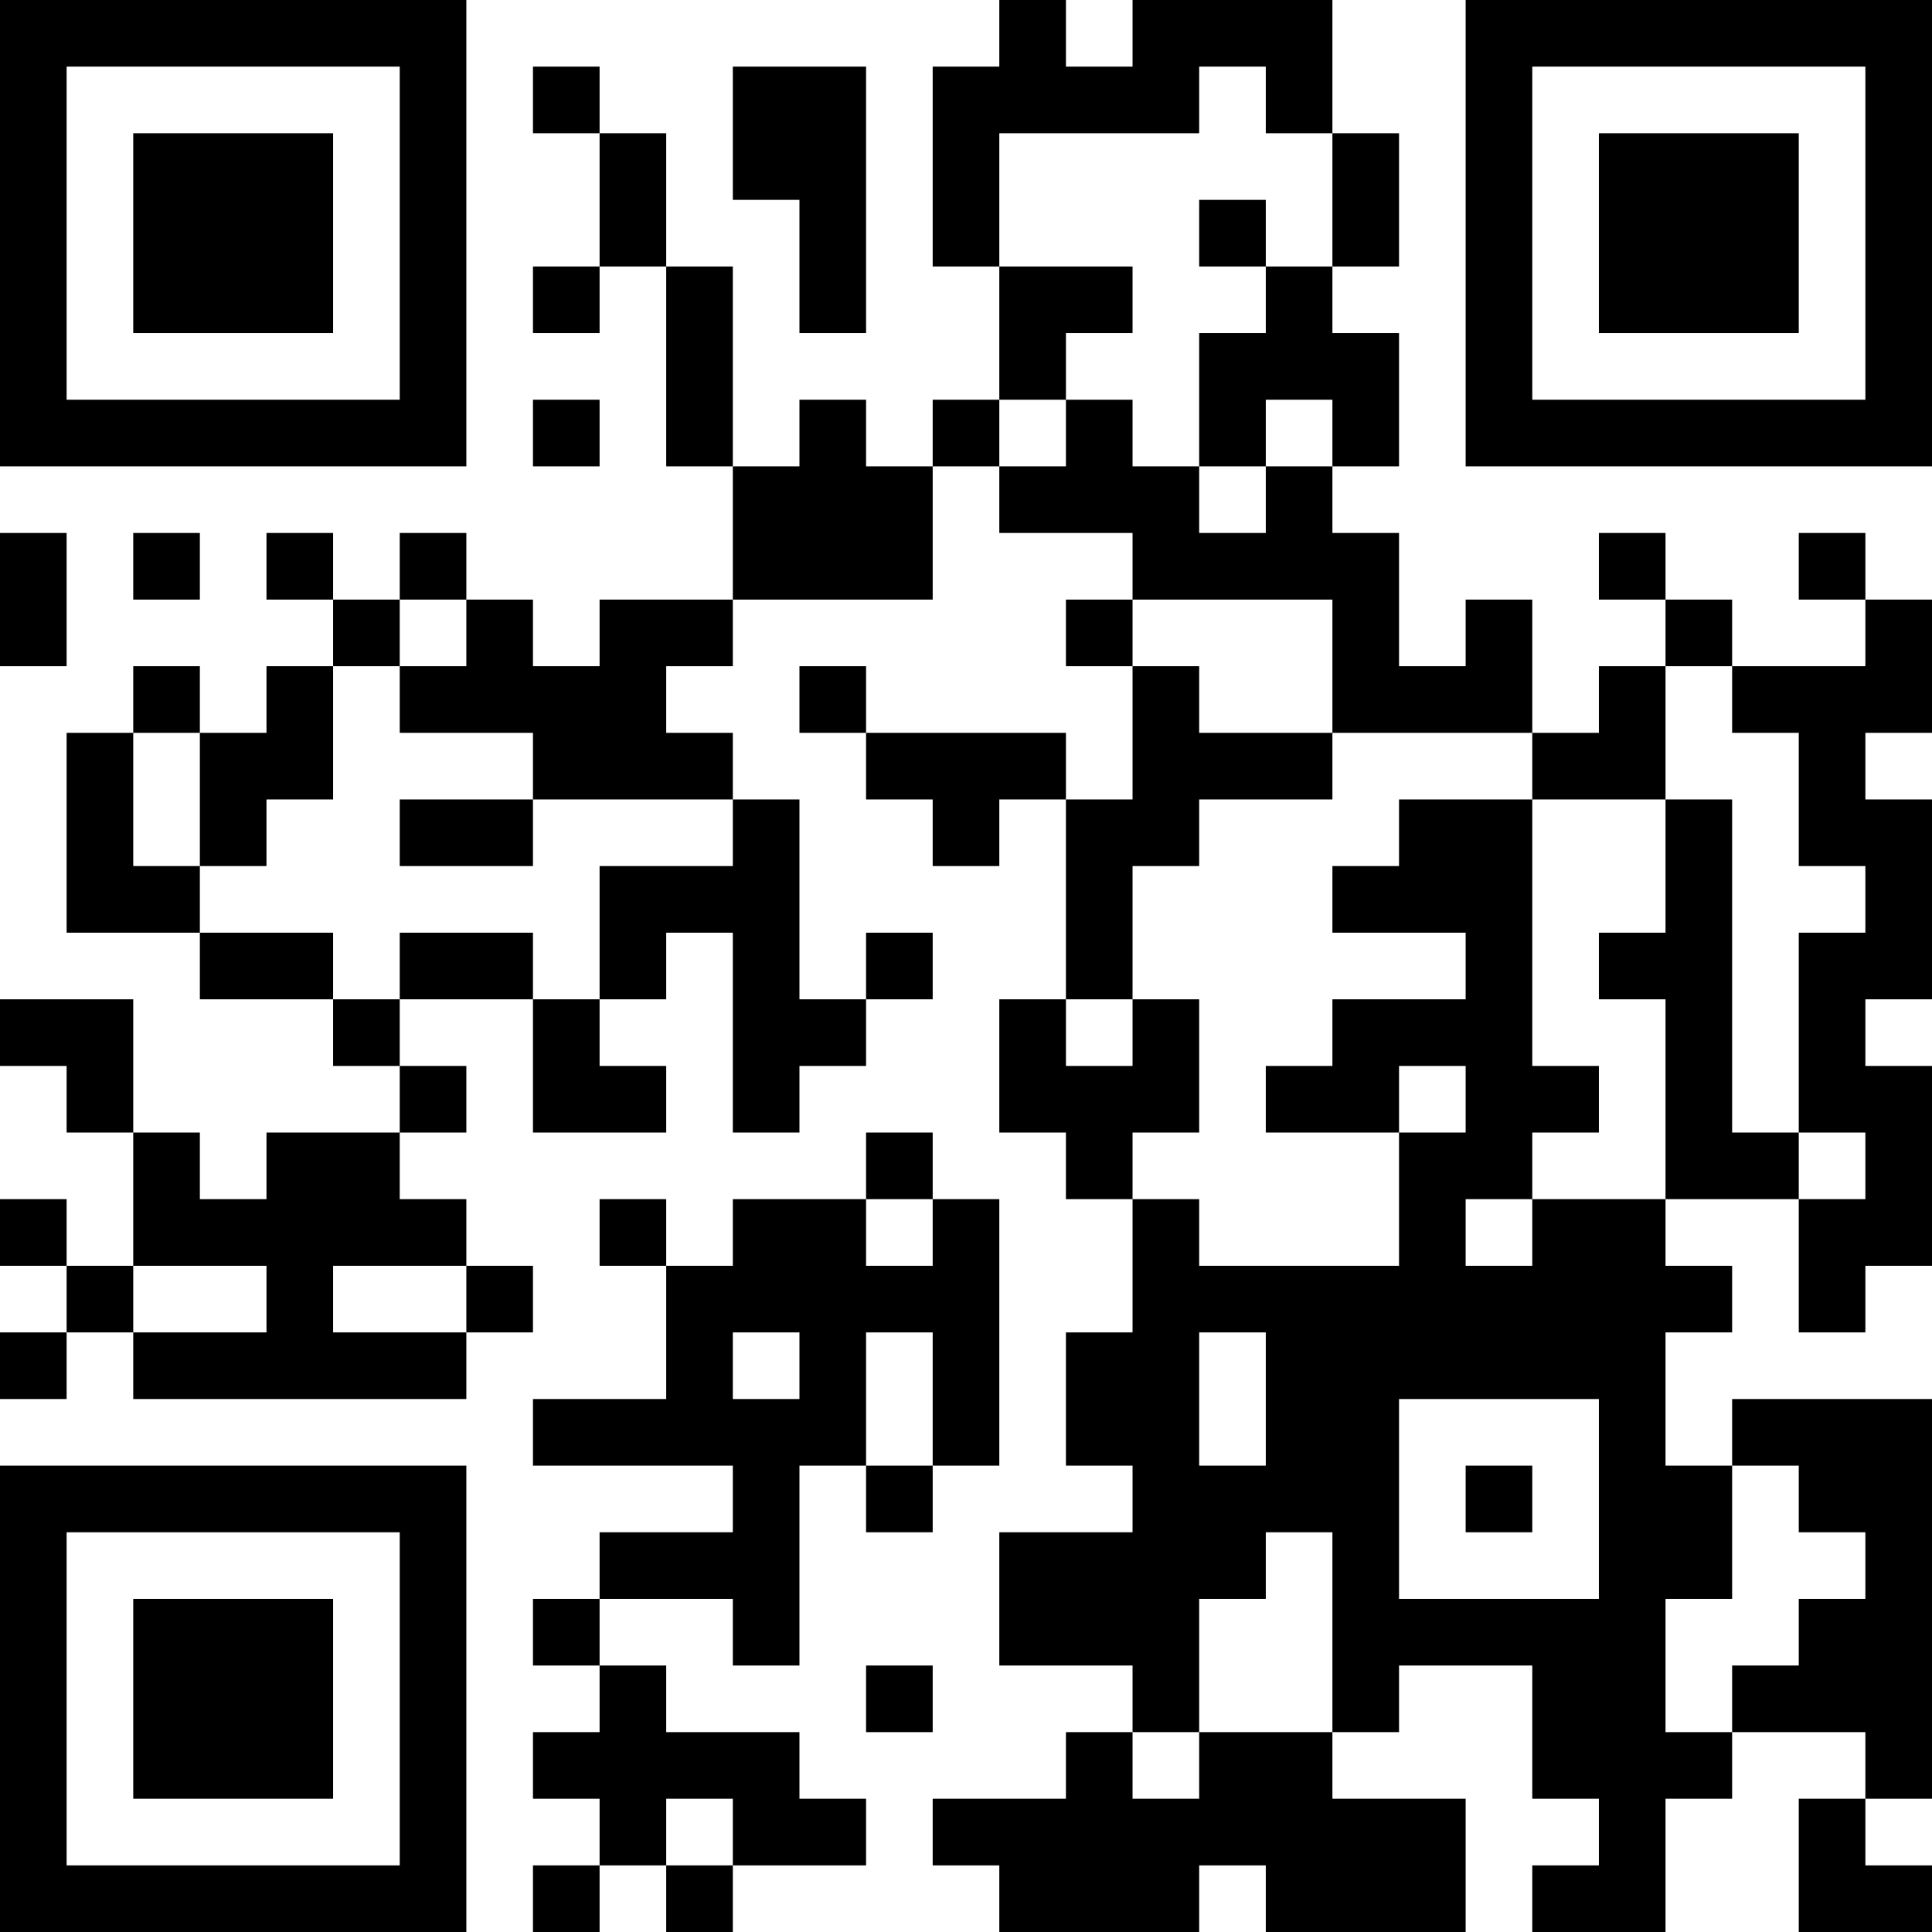 <?xml version='1.0' encoding='UTF-8'?>
<svg width="29mm" height="29mm" version="1.1" viewBox="0 0 29 29" xmlns="http://www.w3.org/2000/svg"><path d="M0,0H1V1H0zM1,0H2V1H1zM2,0H3V1H2zM3,0H4V1H3zM4,0H5V1H4zM5,0H6V1H5zM6,0H7V1H6zM15,0H16V1H15zM17,0H18V1H17zM18,0H19V1H18zM19,0H20V1H19zM22,0H23V1H22zM23,0H24V1H23zM24,0H25V1H24zM25,0H26V1H25zM26,0H27V1H26zM27,0H28V1H27zM28,0H29V1H28zM0,1H1V2H0zM6,1H7V2H6zM8,1H9V2H8zM11,1H12V2H11zM12,1H13V2H12zM14,1H15V2H14zM15,1H16V2H15zM16,1H17V2H16zM17,1H18V2H17zM19,1H20V2H19zM22,1H23V2H22zM28,1H29V2H28zM0,2H1V3H0zM2,2H3V3H2zM3,2H4V3H3zM4,2H5V3H4zM6,2H7V3H6zM9,2H10V3H9zM11,2H12V3H11zM12,2H13V3H12zM14,2H15V3H14zM20,2H21V3H20zM22,2H23V3H22zM24,2H25V3H24zM25,2H26V3H25zM26,2H27V3H26zM28,2H29V3H28zM0,3H1V4H0zM2,3H3V4H2zM3,3H4V4H3zM4,3H5V4H4zM6,3H7V4H6zM9,3H10V4H9zM12,3H13V4H12zM14,3H15V4H14zM18,3H19V4H18zM20,3H21V4H20zM22,3H23V4H22zM24,3H25V4H24zM25,3H26V4H25zM26,3H27V4H26zM28,3H29V4H28zM0,4H1V5H0zM2,4H3V5H2zM3,4H4V5H3zM4,4H5V5H4zM6,4H7V5H6zM8,4H9V5H8zM10,4H11V5H10zM12,4H13V5H12zM15,4H16V5H15zM16,4H17V5H16zM19,4H20V5H19zM22,4H23V5H22zM24,4H25V5H24zM25,4H26V5H25zM26,4H27V5H26zM28,4H29V5H28zM0,5H1V6H0zM6,5H7V6H6zM10,5H11V6H10zM15,5H16V6H15zM18,5H19V6H18zM19,5H20V6H19zM20,5H21V6H20zM22,5H23V6H22zM28,5H29V6H28zM0,6H1V7H0zM1,6H2V7H1zM2,6H3V7H2zM3,6H4V7H3zM4,6H5V7H4zM5,6H6V7H5zM6,6H7V7H6zM8,6H9V7H8zM10,6H11V7H10zM12,6H13V7H12zM14,6H15V7H14zM16,6H17V7H16zM18,6H19V7H18zM20,6H21V7H20zM22,6H23V7H22zM23,6H24V7H23zM24,6H25V7H24zM25,6H26V7H25zM26,6H27V7H26zM27,6H28V7H27zM28,6H29V7H28zM11,7H12V8H11zM12,7H13V8H12zM13,7H14V8H13zM15,7H16V8H15zM16,7H17V8H16zM17,7H18V8H17zM19,7H20V8H19zM0,8H1V9H0zM2,8H3V9H2zM4,8H5V9H4zM6,8H7V9H6zM11,8H12V9H11zM12,8H13V9H12zM13,8H14V9H13zM17,8H18V9H17zM18,8H19V9H18zM19,8H20V9H19zM20,8H21V9H20zM24,8H25V9H24zM27,8H28V9H27zM0,9H1V10H0zM5,9H6V10H5zM7,9H8V10H7zM9,9H10V10H9zM10,9H11V10H10zM16,9H17V10H16zM20,9H21V10H20zM22,9H23V10H22zM25,9H26V10H25zM28,9H29V10H28zM2,10H3V11H2zM4,10H5V11H4zM6,10H7V11H6zM7,10H8V11H7zM8,10H9V11H8zM9,10H10V11H9zM12,10H13V11H12zM17,10H18V11H17zM20,10H21V11H20zM21,10H22V11H21zM22,10H23V11H22zM24,10H25V11H24zM26,10H27V11H26zM27,10H28V11H27zM28,10H29V11H28zM1,11H2V12H1zM3,11H4V12H3zM4,11H5V12H4zM8,11H9V12H8zM9,11H10V12H9zM10,11H11V12H10zM13,11H14V12H13zM14,11H15V12H14zM15,11H16V12H15zM17,11H18V12H17zM18,11H19V12H18zM19,11H20V12H19zM23,11H24V12H23zM24,11H25V12H24zM27,11H28V12H27zM1,12H2V13H1zM3,12H4V13H3zM6,12H7V13H6zM7,12H8V13H7zM11,12H12V13H11zM14,12H15V13H14zM16,12H17V13H16zM17,12H18V13H17zM21,12H22V13H21zM22,12H23V13H22zM25,12H26V13H25zM27,12H28V13H27zM28,12H29V13H28zM1,13H2V14H1zM2,13H3V14H2zM9,13H10V14H9zM10,13H11V14H10zM11,13H12V14H11zM16,13H17V14H16zM20,13H21V14H20zM21,13H22V14H21zM22,13H23V14H22zM25,13H26V14H25zM28,13H29V14H28zM3,14H4V15H3zM4,14H5V15H4zM6,14H7V15H6zM7,14H8V15H7zM9,14H10V15H9zM11,14H12V15H11zM13,14H14V15H13zM16,14H17V15H16zM22,14H23V15H22zM24,14H25V15H24zM25,14H26V15H25zM27,14H28V15H27zM28,14H29V15H28zM0,15H1V16H0zM1,15H2V16H1zM5,15H6V16H5zM8,15H9V16H8zM11,15H12V16H11zM12,15H13V16H12zM15,15H16V16H15zM17,15H18V16H17zM20,15H21V16H20zM21,15H22V16H21zM22,15H23V16H22zM25,15H26V16H25zM27,15H28V16H27zM1,16H2V17H1zM6,16H7V17H6zM8,16H9V17H8zM9,16H10V17H9zM11,16H12V17H11zM15,16H16V17H15zM16,16H17V17H16zM17,16H18V17H17zM19,16H20V17H19zM20,16H21V17H20zM22,16H23V17H22zM23,16H24V17H23zM25,16H26V17H25zM27,16H28V17H27zM28,16H29V17H28zM2,17H3V18H2zM4,17H5V18H4zM5,17H6V18H5zM13,17H14V18H13zM16,17H17V18H16zM21,17H22V18H21zM22,17H23V18H22zM25,17H26V18H25zM26,17H27V18H26zM28,17H29V18H28zM0,18H1V19H0zM2,18H3V19H2zM3,18H4V19H3zM4,18H5V19H4zM5,18H6V19H5zM6,18H7V19H6zM9,18H10V19H9zM11,18H12V19H11zM12,18H13V19H12zM14,18H15V19H14zM17,18H18V19H17zM21,18H22V19H21zM23,18H24V19H23zM24,18H25V19H24zM27,18H28V19H27zM28,18H29V19H28zM1,19H2V20H1zM4,19H5V20H4zM7,19H8V20H7zM10,19H11V20H10zM11,19H12V20H11zM12,19H13V20H12zM13,19H14V20H13zM14,19H15V20H14zM17,19H18V20H17zM18,19H19V20H18zM19,19H20V20H19zM20,19H21V20H20zM21,19H22V20H21zM22,19H23V20H22zM23,19H24V20H23zM24,19H25V20H24zM25,19H26V20H25zM27,19H28V20H27zM0,20H1V21H0zM2,20H3V21H2zM3,20H4V21H3zM4,20H5V21H4zM5,20H6V21H5zM6,20H7V21H6zM10,20H11V21H10zM12,20H13V21H12zM14,20H15V21H14zM16,20H17V21H16zM17,20H18V21H17zM19,20H20V21H19zM20,20H21V21H20zM21,20H22V21H21zM22,20H23V21H22zM23,20H24V21H23zM24,20H25V21H24zM8,21H9V22H8zM9,21H10V22H9zM10,21H11V22H10zM11,21H12V22H11zM12,21H13V22H12zM14,21H15V22H14zM16,21H17V22H16zM17,21H18V22H17zM19,21H20V22H19zM20,21H21V22H20zM24,21H25V22H24zM26,21H27V22H26zM27,21H28V22H27zM28,21H29V22H28zM0,22H1V23H0zM1,22H2V23H1zM2,22H3V23H2zM3,22H4V23H3zM4,22H5V23H4zM5,22H6V23H5zM6,22H7V23H6zM11,22H12V23H11zM13,22H14V23H13zM17,22H18V23H17zM18,22H19V23H18zM19,22H20V23H19zM20,22H21V23H20zM22,22H23V23H22zM24,22H25V23H24zM25,22H26V23H25zM27,22H28V23H27zM28,22H29V23H28zM0,23H1V24H0zM6,23H7V24H6zM9,23H10V24H9zM10,23H11V24H10zM11,23H12V24H11zM15,23H16V24H15zM16,23H17V24H16zM17,23H18V24H17zM18,23H19V24H18zM20,23H21V24H20zM24,23H25V24H24zM25,23H26V24H25zM28,23H29V24H28zM0,24H1V25H0zM2,24H3V25H2zM3,24H4V25H3zM4,24H5V25H4zM6,24H7V25H6zM8,24H9V25H8zM11,24H12V25H11zM15,24H16V25H15zM16,24H17V25H16zM17,24H18V25H17zM20,24H21V25H20zM21,24H22V25H21zM22,24H23V25H22zM23,24H24V25H23zM24,24H25V25H24zM27,24H28V25H27zM28,24H29V25H28zM0,25H1V26H0zM2,25H3V26H2zM3,25H4V26H3zM4,25H5V26H4zM6,25H7V26H6zM9,25H10V26H9zM13,25H14V26H13zM17,25H18V26H17zM20,25H21V26H20zM23,25H24V26H23zM24,25H25V26H24zM26,25H27V26H26zM27,25H28V26H27zM28,25H29V26H28zM0,26H1V27H0zM2,26H3V27H2zM3,26H4V27H3zM4,26H5V27H4zM6,26H7V27H6zM8,26H9V27H8zM9,26H10V27H9zM10,26H11V27H10zM11,26H12V27H11zM16,26H17V27H16zM18,26H19V27H18zM19,26H20V27H19zM23,26H24V27H23zM24,26H25V27H24zM25,26H26V27H25zM28,26H29V27H28zM0,27H1V28H0zM6,27H7V28H6zM9,27H10V28H9zM11,27H12V28H11zM12,27H13V28H12zM14,27H15V28H14zM15,27H16V28H15zM16,27H17V28H16zM17,27H18V28H17zM18,27H19V28H18zM19,27H20V28H19zM20,27H21V28H20zM21,27H22V28H21zM24,27H25V28H24zM27,27H28V28H27zM0,28H1V29H0zM1,28H2V29H1zM2,28H3V29H2zM3,28H4V29H3zM4,28H5V29H4zM5,28H6V29H5zM6,28H7V29H6zM8,28H9V29H8zM10,28H11V29H10zM15,28H16V29H15zM16,28H17V29H16zM17,28H18V29H17zM19,28H20V29H19zM20,28H21V29H20zM21,28H22V29H21zM23,28H24V29H23zM24,28H25V29H24zM27,28H28V29H27zM28,28H29V29H28z" id="qr-path" fill="#000000" fill-opacity="1" fill-rule="nonzero" stroke="none" /></svg>